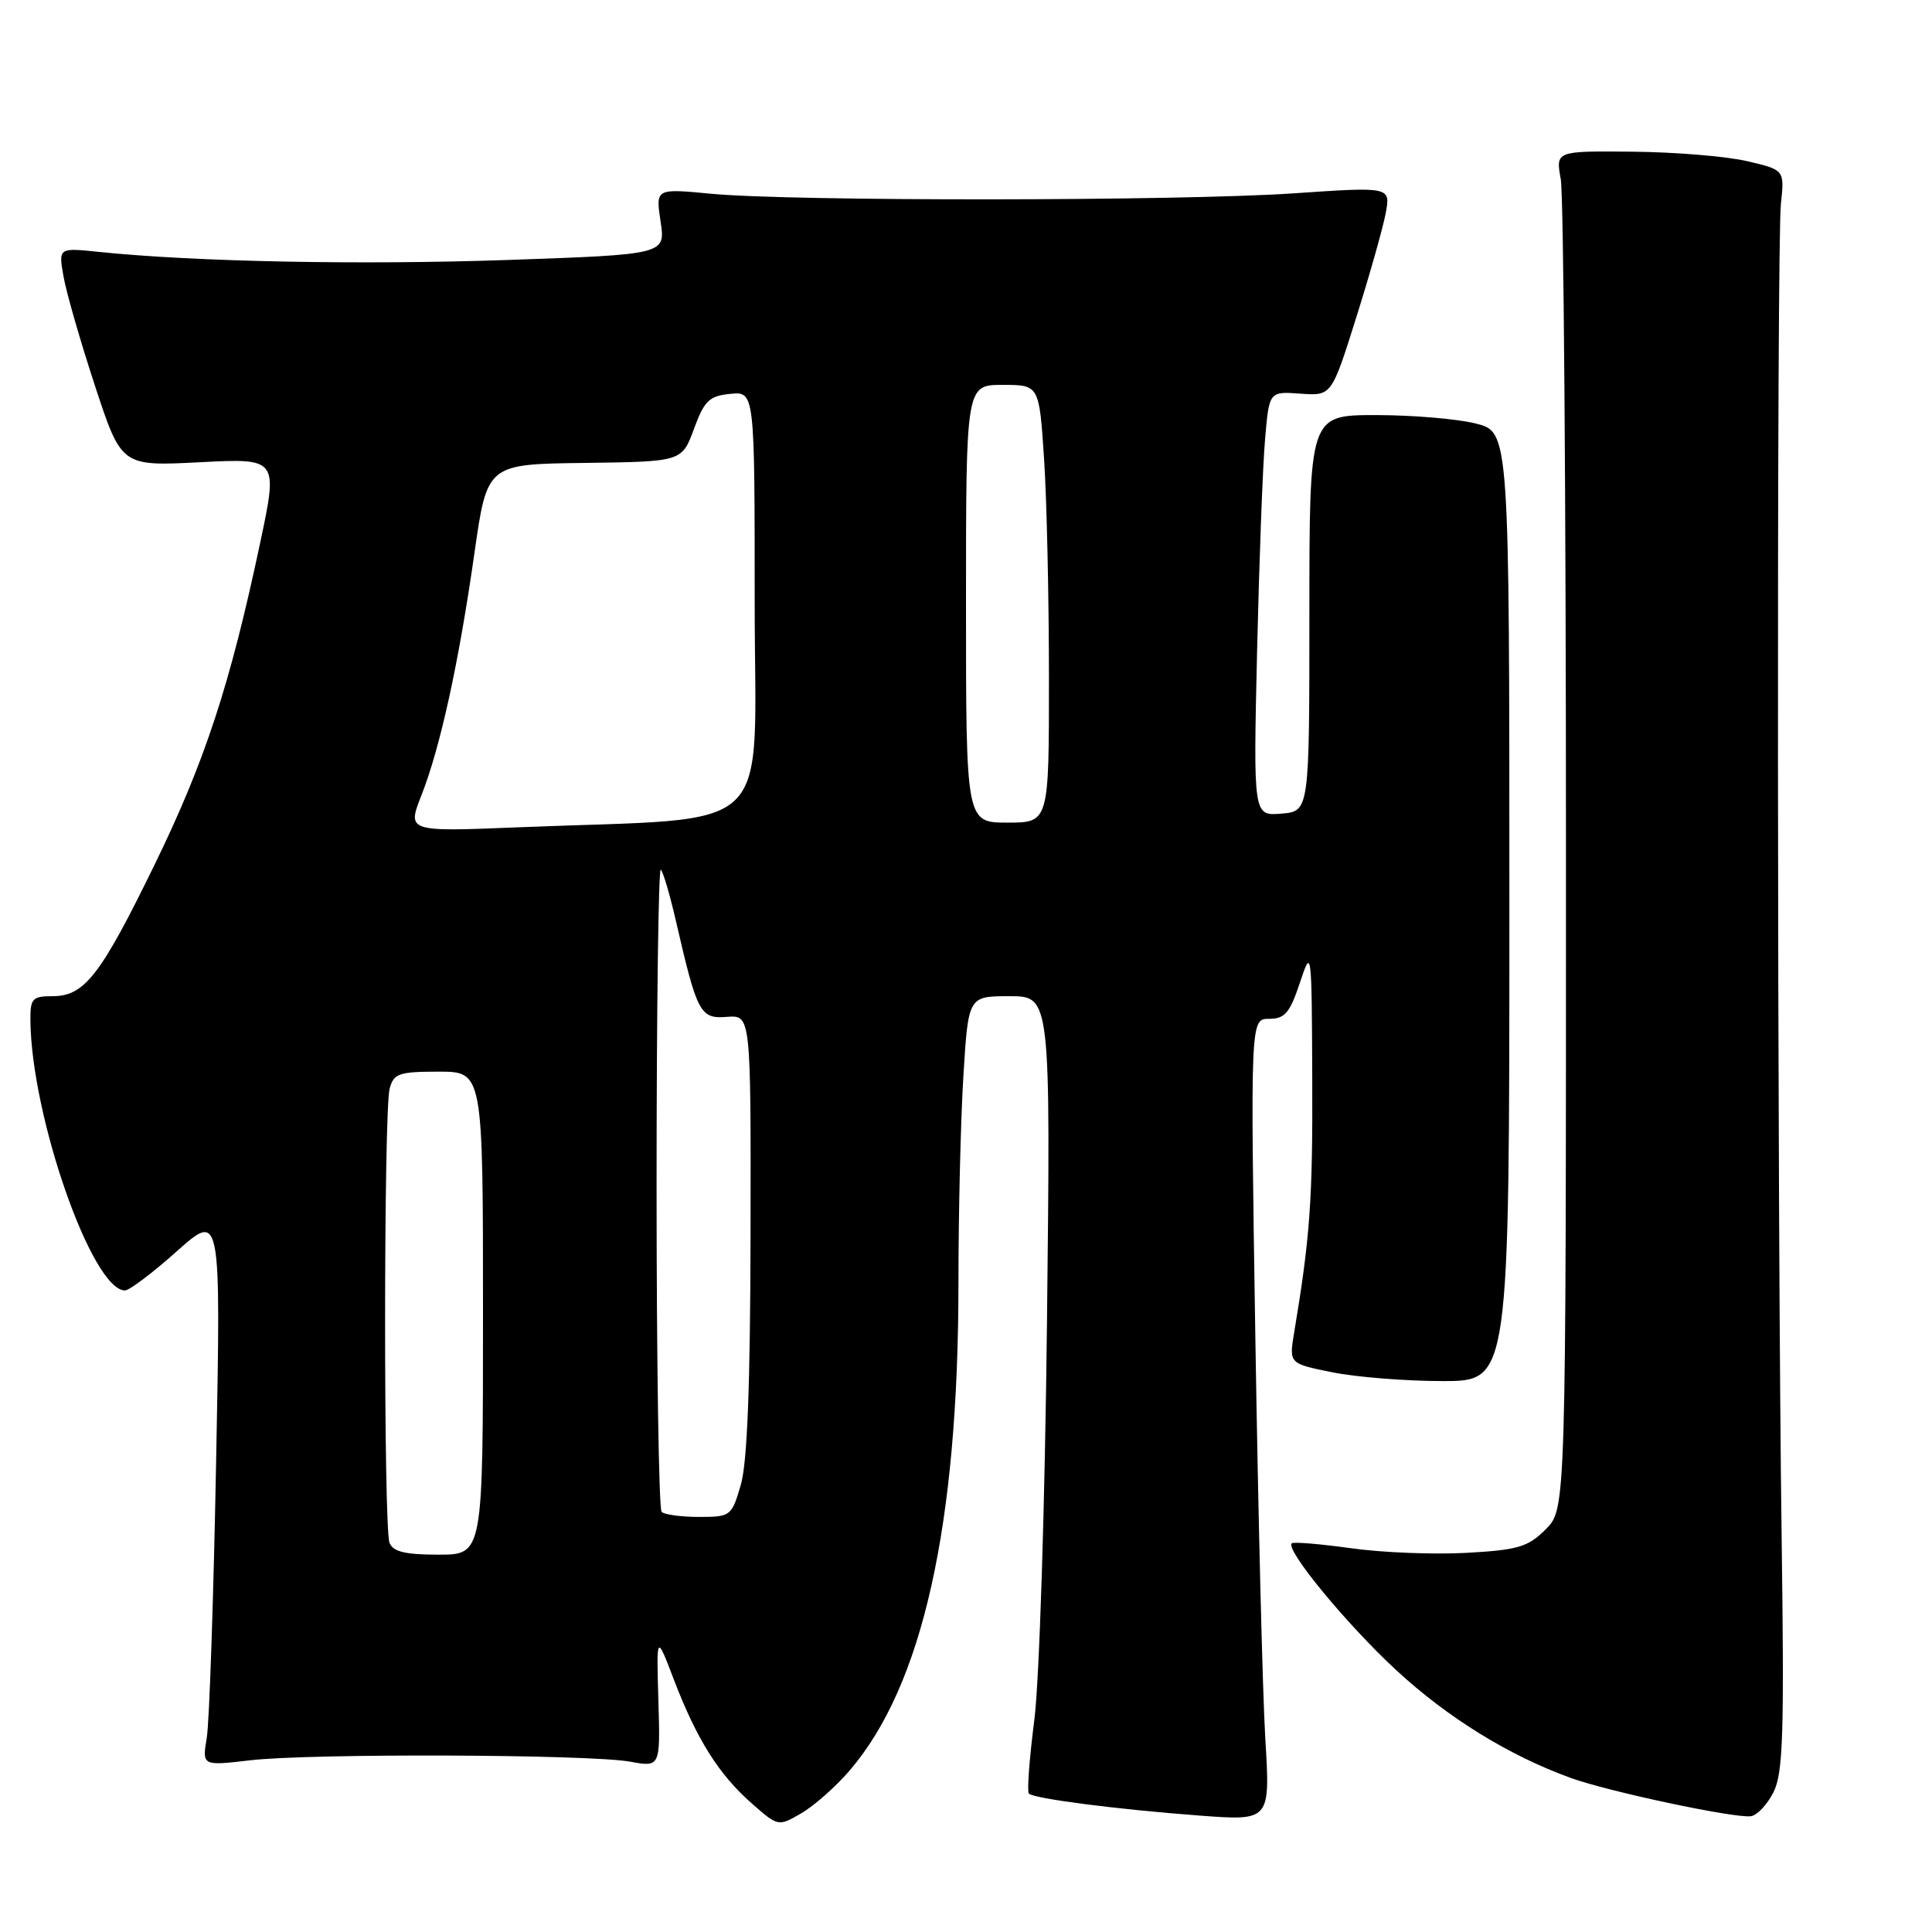<?xml version="1.0" encoding="UTF-8" standalone="no"?>
<!DOCTYPE svg PUBLIC "-//W3C//DTD SVG 1.1//EN" "http://www.w3.org/Graphics/SVG/1.1/DTD/svg11.dtd" >
<svg xmlns="http://www.w3.org/2000/svg" xmlns:xlink="http://www.w3.org/1999/xlink" version="1.1" viewBox="0 0 256 256">
 <g >
 <path fill="currentColor"
d=" M 112.54 234.65 C 122.25 223.40 127.00 202.11 127.00 169.93 C 127.00 160.79 127.29 148.52 127.65 142.66 C 128.30 132.00 128.30 132.00 133.76 132.00 C 139.21 132.00 139.21 132.00 138.73 175.25 C 138.46 199.57 137.72 222.59 137.06 227.85 C 136.40 232.99 136.07 237.41 136.33 237.66 C 137.00 238.33 148.06 239.76 158.91 240.57 C 168.32 241.28 168.32 241.28 167.66 230.39 C 167.30 224.40 166.71 200.49 166.34 177.25 C 165.68 135.00 165.68 135.00 168.16 135.00 C 170.24 135.00 170.91 134.22 172.23 130.25 C 173.79 125.55 173.81 125.67 173.88 143.00 C 173.95 158.90 173.59 163.96 171.48 176.59 C 170.80 180.68 170.80 180.68 176.56 181.84 C 179.74 182.48 186.31 183.00 191.17 183.00 C 200.00 183.00 200.00 183.00 200.00 120.12 C 200.00 57.24 200.00 57.24 195.56 56.12 C 193.11 55.50 187.15 55.00 182.31 55.00 C 173.50 55.00 173.50 55.00 173.50 81.25 C 173.50 107.50 173.50 107.50 169.78 107.81 C 166.07 108.12 166.07 108.12 166.57 86.31 C 166.85 74.31 167.32 61.66 167.63 58.18 C 168.17 51.86 168.17 51.86 172.31 52.16 C 176.44 52.46 176.44 52.46 179.69 42.13 C 181.48 36.45 183.24 30.21 183.61 28.27 C 184.27 24.74 184.27 24.74 171.39 25.62 C 156.28 26.65 104.77 26.69 94.19 25.67 C 86.87 24.97 86.87 24.97 87.53 29.35 C 88.19 33.72 88.19 33.72 67.20 34.45 C 47.67 35.12 25.83 34.69 13.12 33.38 C 7.74 32.82 7.74 32.82 8.42 36.66 C 8.79 38.77 10.67 45.29 12.59 51.14 C 16.09 61.78 16.09 61.78 26.47 61.25 C 36.85 60.72 36.85 60.72 34.46 71.99 C 30.49 90.72 27.16 100.87 20.52 114.50 C 13.32 129.27 11.20 132.00 6.96 132.00 C 4.28 132.00 4.00 132.31 4.03 135.25 C 4.17 148.02 12.21 170.96 16.55 170.99 C 17.13 171.00 20.23 168.66 23.43 165.80 C 29.27 160.60 29.27 160.60 28.64 193.55 C 28.30 211.67 27.74 228.19 27.40 230.25 C 26.78 233.99 26.78 233.99 33.14 233.25 C 41.11 232.31 78.12 232.45 83.50 233.43 C 87.50 234.16 87.50 234.16 87.24 225.33 C 86.98 216.50 86.98 216.50 89.30 222.58 C 92.32 230.47 95.25 235.13 99.60 238.95 C 103.11 242.04 103.13 242.04 106.17 240.27 C 107.85 239.30 110.72 236.77 112.54 234.65 Z  M 234.99 237.49 C 236.27 234.96 236.43 229.78 236.08 204.00 C 235.48 160.57 235.41 32.36 235.98 27.00 C 236.46 22.51 236.46 22.51 231.48 21.35 C 228.74 20.71 221.92 20.15 216.31 20.10 C 206.13 20.00 206.13 20.00 206.81 23.75 C 207.19 25.81 207.50 66.30 207.50 113.73 C 207.50 199.95 207.50 199.95 204.82 202.64 C 202.47 204.99 201.15 205.38 194.32 205.76 C 190.02 206.00 183.14 205.73 179.03 205.15 C 174.92 204.58 171.38 204.28 171.16 204.50 C 170.31 205.36 178.42 215.20 184.98 221.28 C 191.84 227.62 199.93 232.62 208.17 235.60 C 213.19 237.41 229.80 240.94 231.99 240.66 C 232.81 240.56 234.16 239.13 234.99 237.49 Z  M 51.61 204.42 C 50.82 202.36 50.84 147.20 51.63 144.25 C 52.17 142.24 52.86 142.00 58.12 142.00 C 64.00 142.00 64.00 142.00 64.00 174.00 C 64.00 206.00 64.00 206.00 58.11 206.00 C 53.66 206.00 52.07 205.61 51.61 204.42 Z  M 87.67 200.33 C 87.30 199.97 87.00 180.54 87.00 157.17 C 87.00 133.79 87.25 114.92 87.56 115.23 C 87.88 115.54 88.79 118.65 89.59 122.15 C 92.39 134.30 92.77 135.02 96.33 134.74 C 99.50 134.50 99.50 134.50 99.45 163.50 C 99.42 183.48 99.02 193.82 98.16 196.75 C 96.95 200.90 96.82 201.00 92.63 201.00 C 90.27 201.00 88.03 200.70 87.67 200.33 Z  M 55.85 105.36 C 58.35 99.00 60.80 87.80 62.87 73.25 C 64.55 61.50 64.55 61.50 77.45 61.34 C 90.35 61.17 90.35 61.17 91.95 56.84 C 93.33 53.08 93.98 52.46 96.77 52.19 C 100.00 51.87 100.00 51.87 100.00 79.83 C 100.00 111.45 103.41 108.21 68.72 109.62 C 53.94 110.22 53.94 110.22 55.85 105.36 Z  M 128.00 80.00 C 128.00 51.00 128.00 51.00 132.85 51.00 C 137.70 51.00 137.70 51.00 138.34 60.75 C 138.70 66.11 138.99 79.16 138.99 89.75 C 139.00 109.00 139.00 109.00 133.50 109.00 C 128.00 109.00 128.00 109.00 128.00 80.00 Z "/>
</g>
</svg>